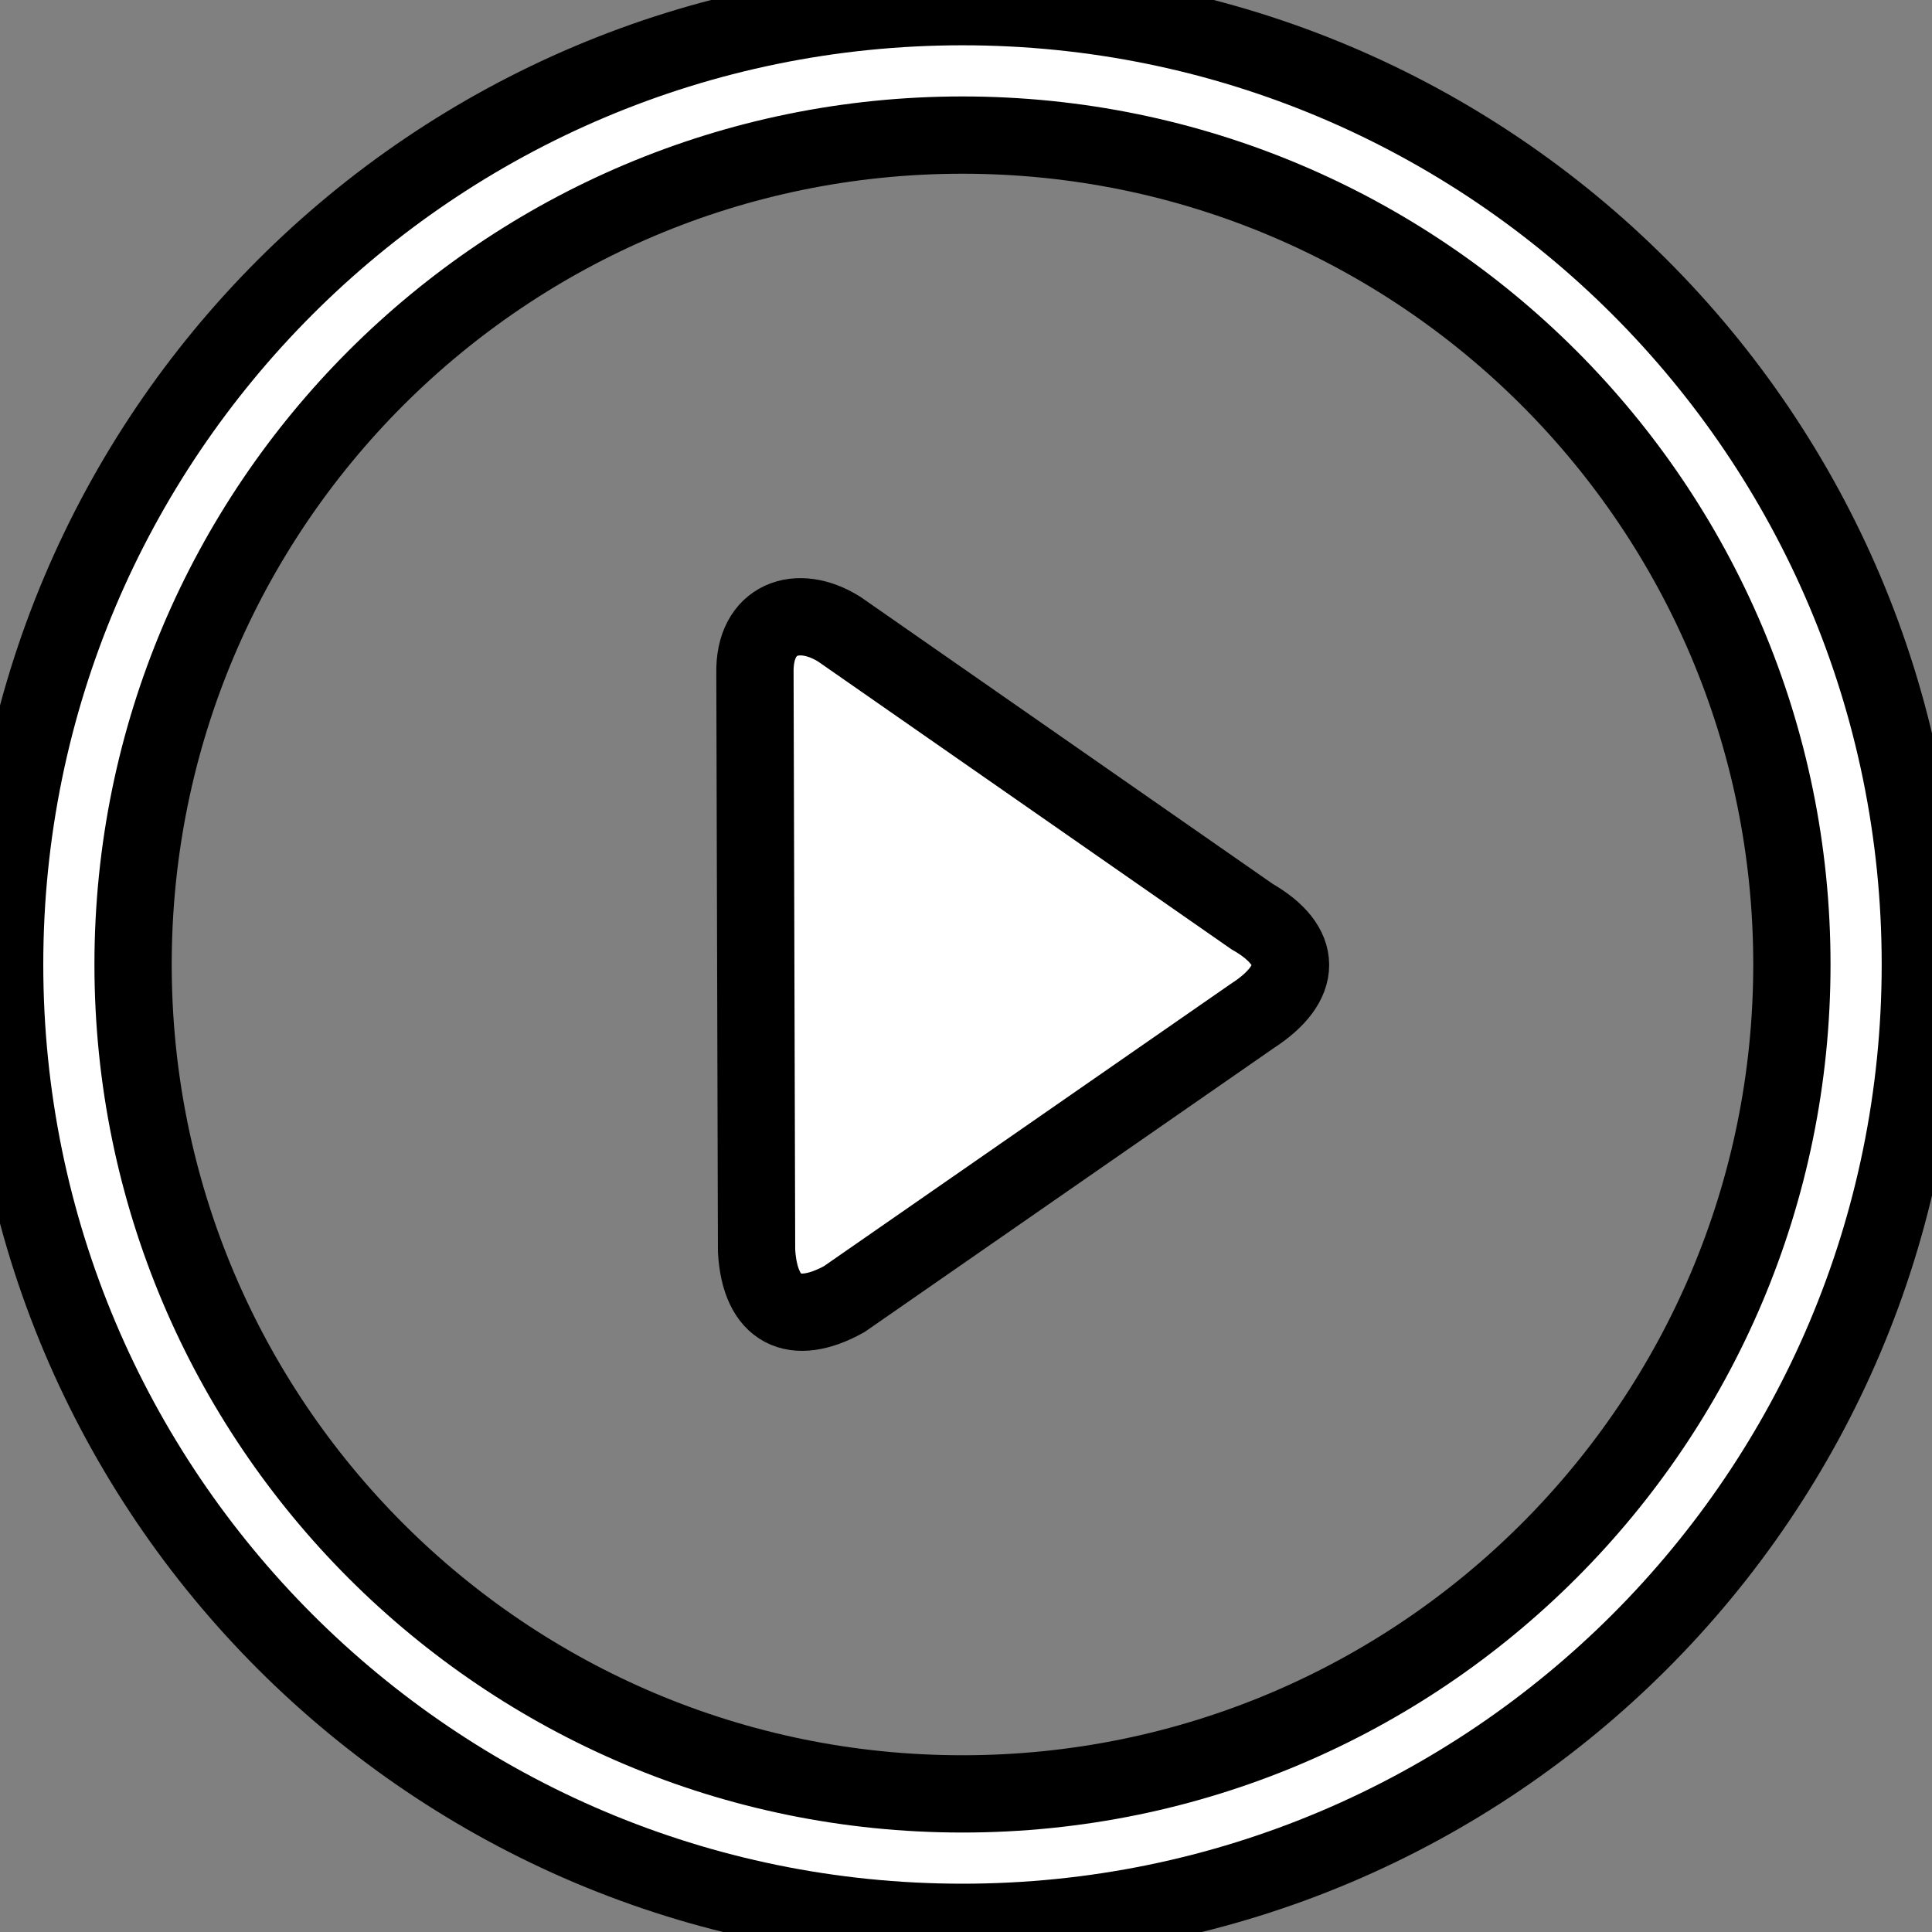 <svg width="25" height="25" xmlns="http://www.w3.org/2000/svg" clip-rule="evenodd" fill-rule="evenodd" image-rendering="optimizeQuality" text-rendering="geometricPrecision" shape-rendering="geometricPrecision">

 <rect width="100%" height="100%" fill="#808080" stroke="none"/>

 <g>
  <title>Layer 1</title>
  <path fill="white" stroke="null" id="svg_1" d="m12.454,0.086c3.422,0 6.522,1.388 8.764,3.63c2.243,2.243 3.631,5.342 3.631,8.764c0,3.422 -1.388,6.521 -3.631,8.764c-2.243,2.243 -5.342,3.631 -8.764,3.631s-6.521,-1.388 -8.764,-3.631c-2.243,-2.243 -3.63,-5.342 -3.63,-8.764c0,-3.422 1.388,-6.522 3.63,-8.764c2.243,-2.243 5.342,-3.63 8.764,-3.63zm3.747,13.063c0.666,-0.43 0.663,-0.909 0,-1.289l-5.339,-3.717c-0.542,-0.341 -1.108,-0.14 -1.093,0.567l0.021,7.479c0.046,0.768 0.485,0.979 1.132,0.623l5.279,-3.663zm3.842,-8.258c-1.942,-1.942 -4.626,-3.143 -7.589,-3.143c-2.964,0 -5.647,1.202 -7.589,3.143c-1.942,1.942 -3.143,4.626 -3.143,7.589c0,2.964 1.202,5.647 3.143,7.589c1.942,1.942 4.625,3.144 7.589,3.144c2.964,0 5.648,-1.202 7.589,-3.144c1.942,-1.942 3.144,-4.625 3.144,-7.589c0,-2.964 -1.202,-5.647 -3.144,-7.589z" fill-rule="nonzero"/>
 </g>
</svg>